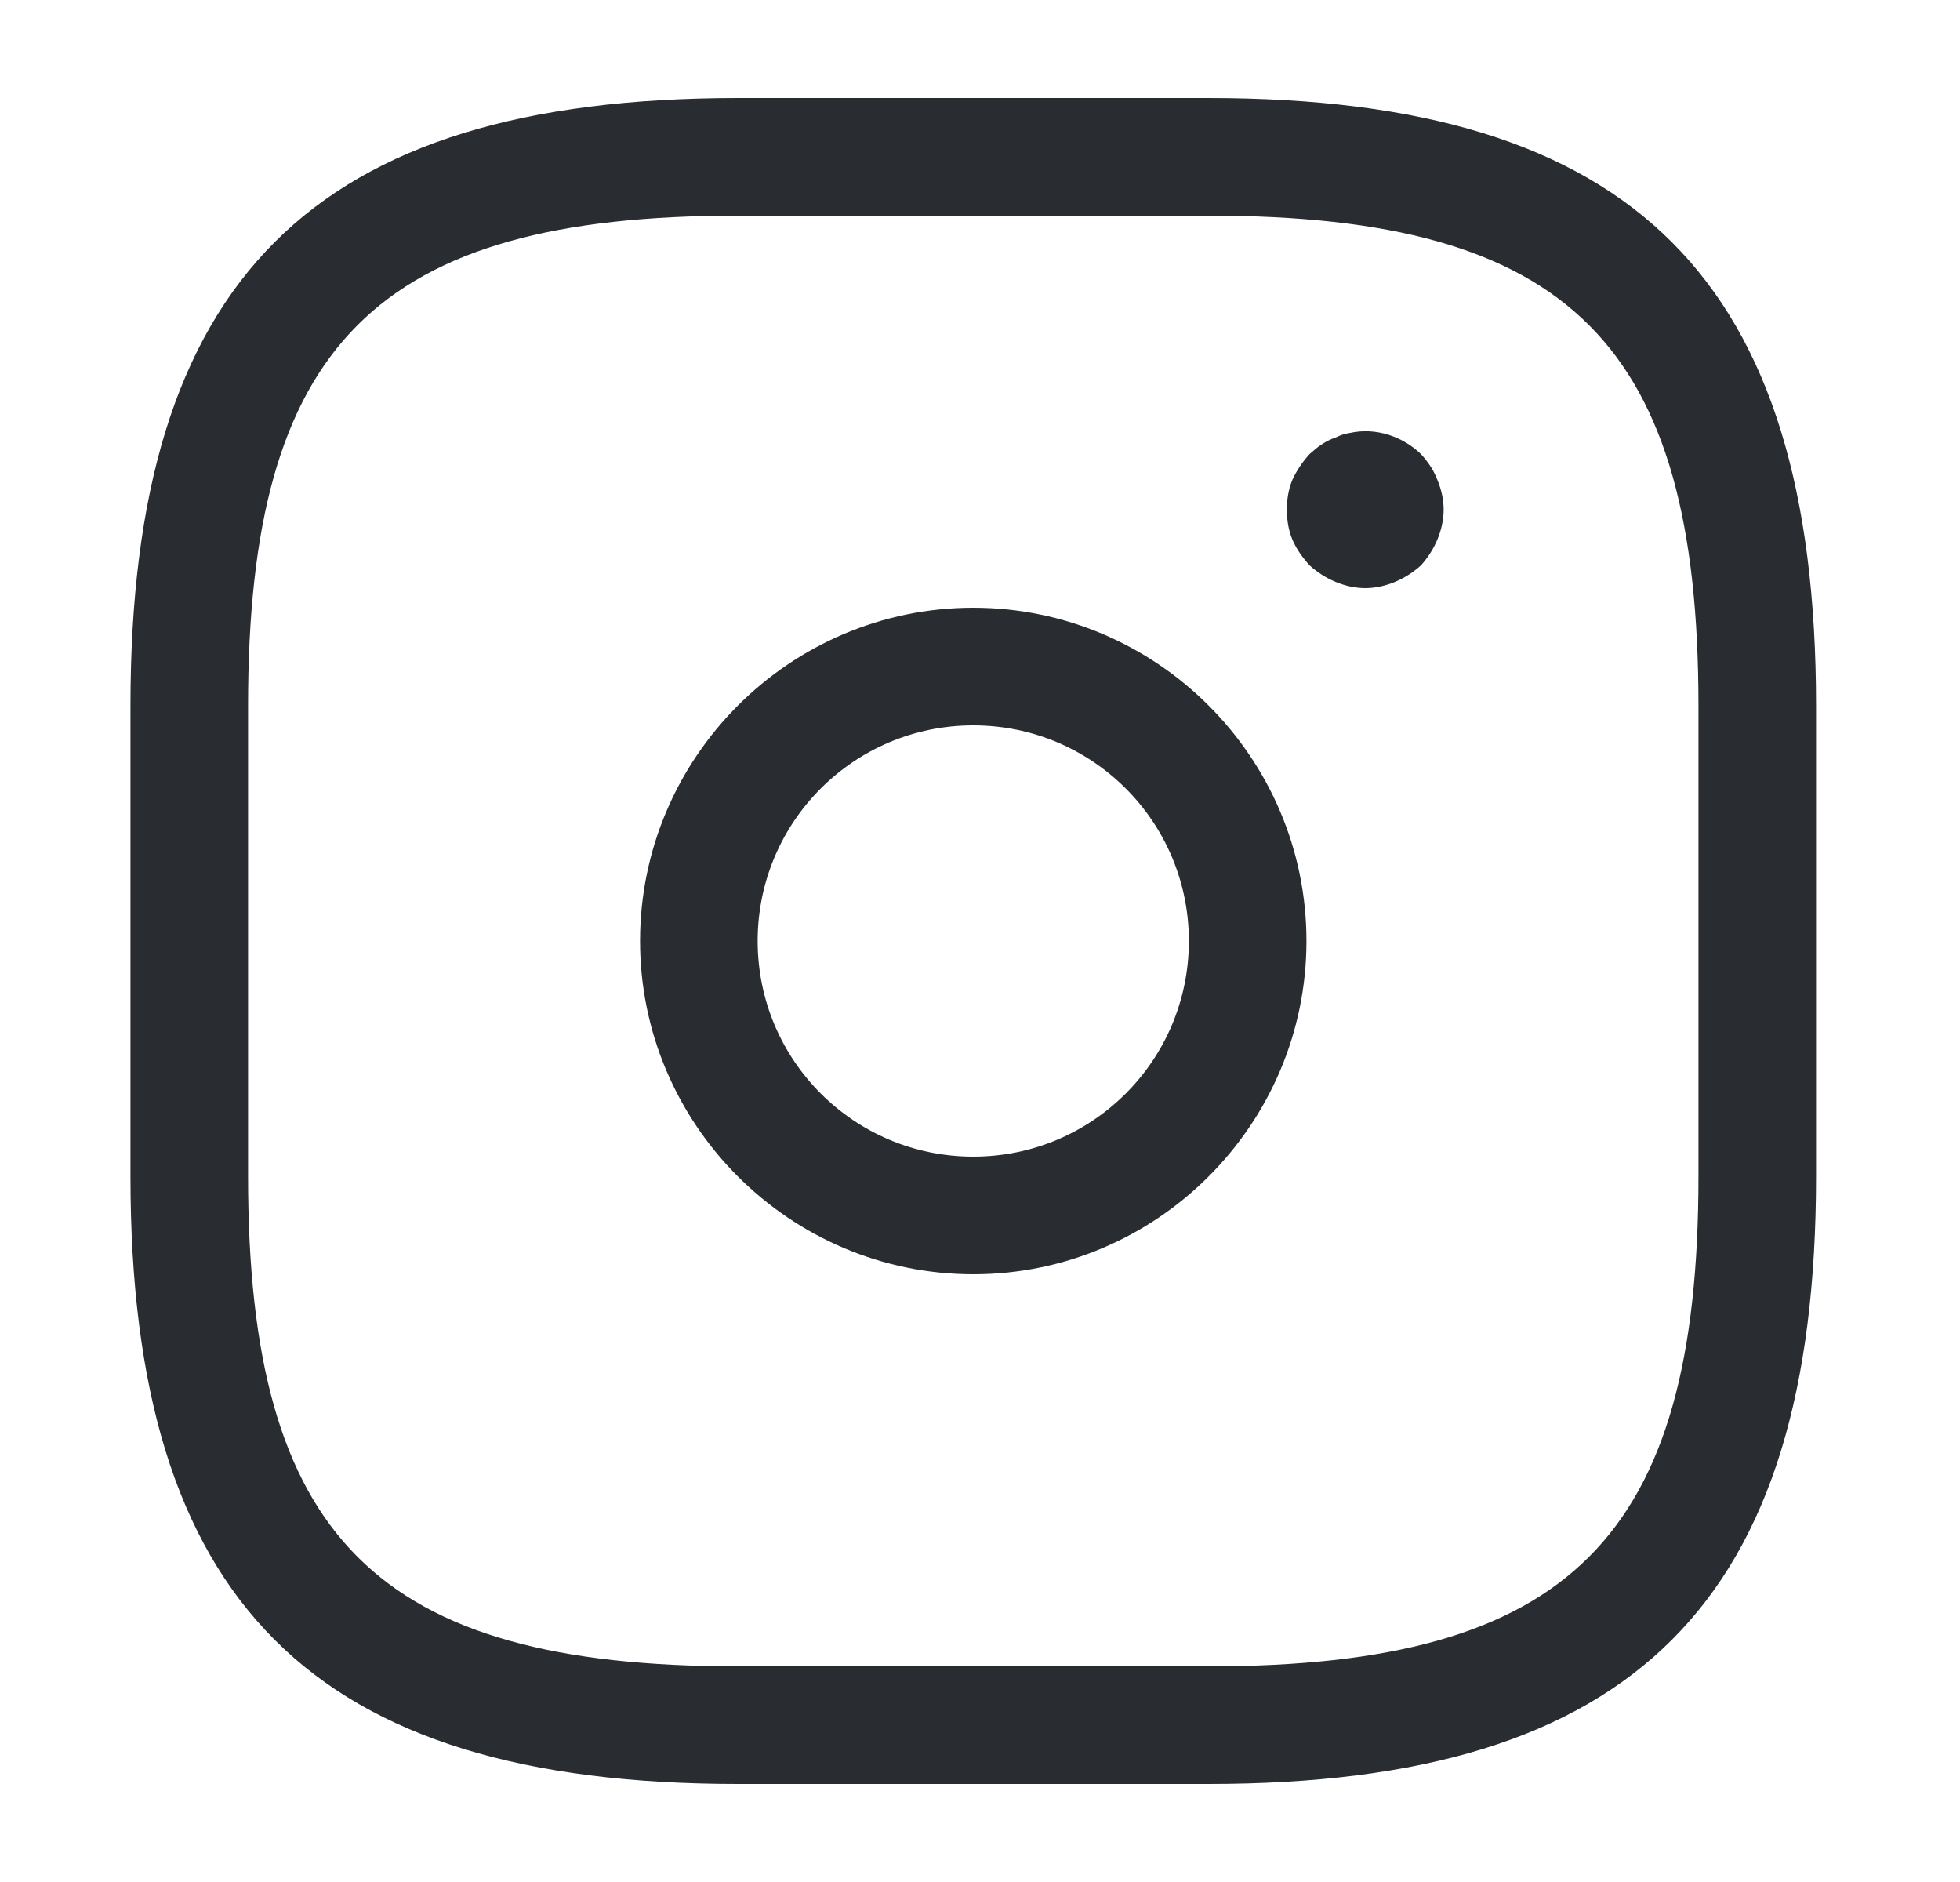 <svg width="25" height="24" viewBox="0 0 25 24" fill="none" xmlns="http://www.w3.org/2000/svg">
<path d="M15.414 22.75H9.414C3.984 22.75 1.664 20.43 1.664 15V9C1.664 3.57 3.984 1.25 9.414 1.25H15.414C20.844 1.25 23.164 3.57 23.164 9V15C23.164 20.43 20.844 22.75 15.414 22.75ZM9.414 2.75C4.804 2.75 3.164 4.39 3.164 9V15C3.164 19.61 4.804 21.25 9.414 21.25H15.414C20.024 21.25 21.664 19.61 21.664 15V9C21.664 4.39 20.024 2.75 15.414 2.75H9.414Z" fill="#292D32"/>
<path d="M12.414 16.25C10.074 16.25 8.164 14.34 8.164 12C8.164 9.66 10.074 7.75 12.414 7.75C14.754 7.75 16.664 9.66 16.664 12C16.664 14.34 14.754 16.25 12.414 16.25ZM12.414 9.25C10.894 9.25 9.664 10.48 9.664 12C9.664 13.52 10.894 14.75 12.414 14.75C13.934 14.75 15.164 13.52 15.164 12C15.164 10.48 13.934 9.25 12.414 9.25Z" fill="#292D32"/>
<path d="M17.414 7.5C17.284 7.5 17.154 7.47 17.034 7.42C16.914 7.37 16.804 7.3 16.704 7.21C16.614 7.11 16.534 7 16.484 6.88C16.434 6.76 16.414 6.63 16.414 6.5C16.414 6.37 16.434 6.24 16.484 6.12C16.544 5.99 16.614 5.89 16.704 5.79C16.754 5.75 16.804 5.7 16.854 5.67C16.914 5.63 16.974 5.6 17.034 5.58C17.094 5.55 17.154 5.53 17.224 5.52C17.544 5.45 17.884 5.56 18.124 5.79C18.214 5.89 18.284 5.99 18.334 6.12C18.384 6.24 18.414 6.37 18.414 6.5C18.414 6.63 18.384 6.76 18.334 6.88C18.284 7 18.214 7.11 18.124 7.21C18.024 7.3 17.914 7.37 17.794 7.42C17.674 7.47 17.544 7.5 17.414 7.5Z" fill="#292D32"/>
</svg>
